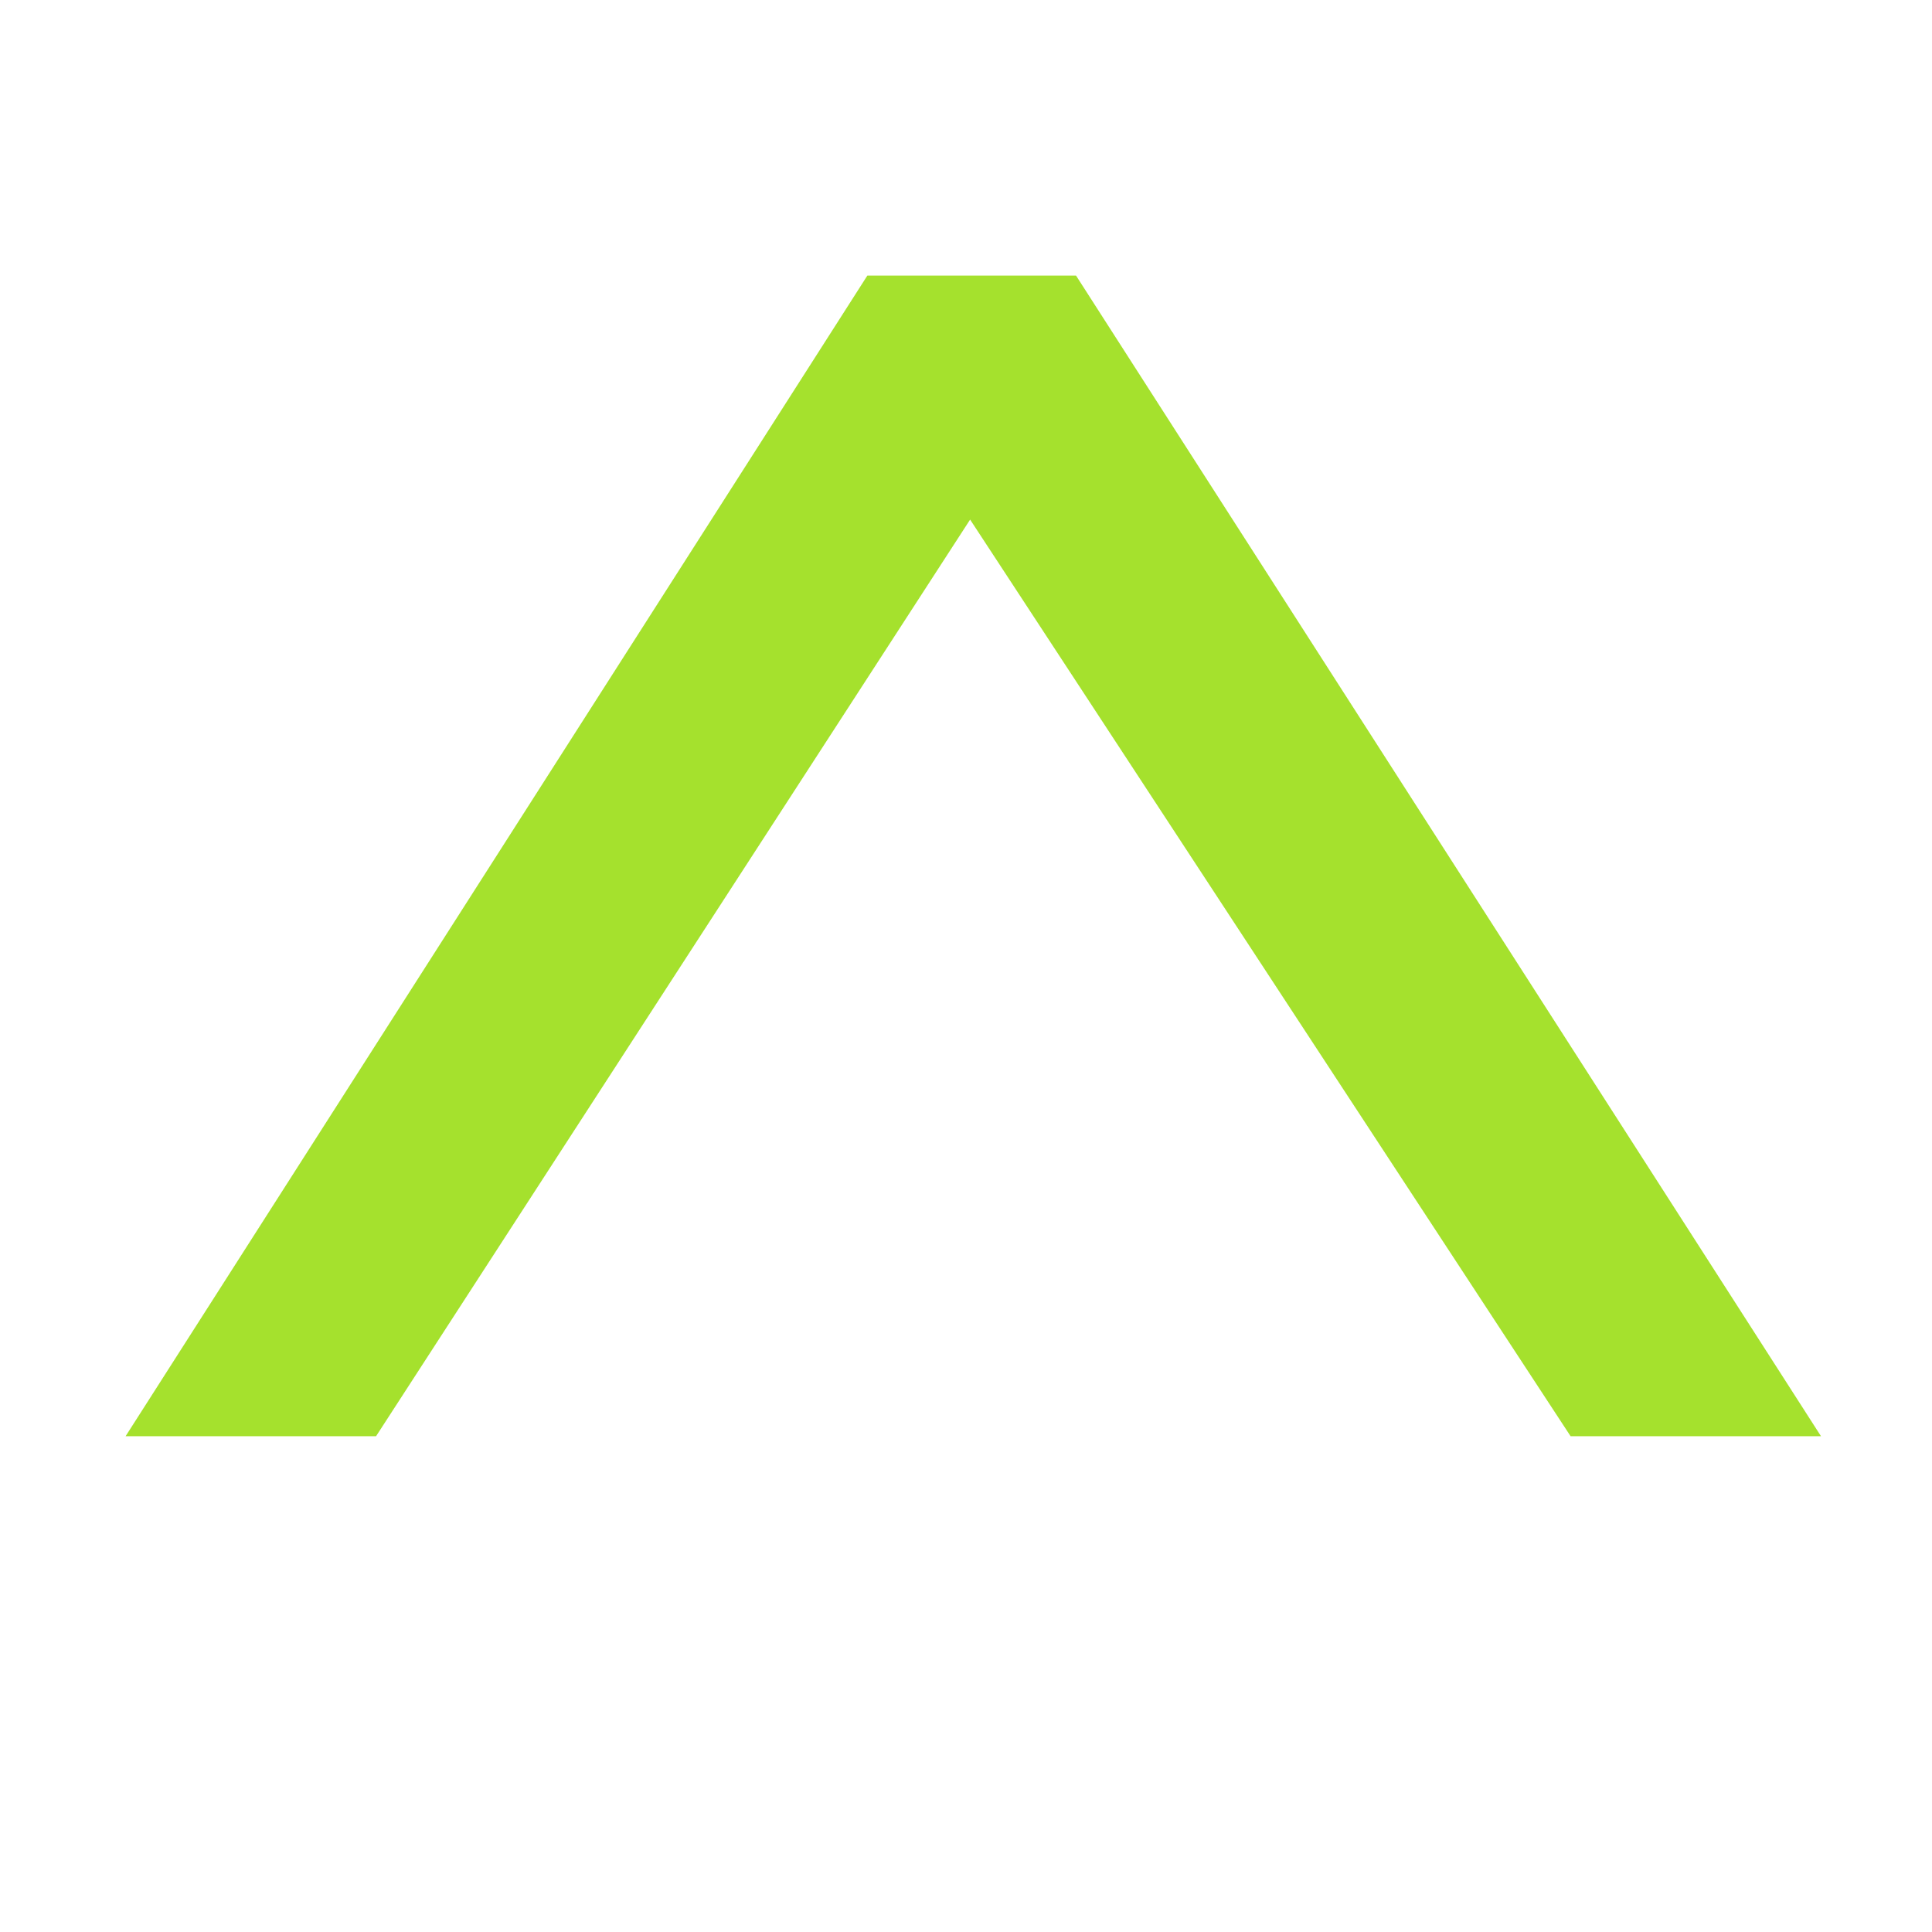 <?xml version="1.0" encoding="UTF-8" standalone="no"?>
<!-- Created with Inkscape (http://www.inkscape.org/) -->

<svg
   xmlns:dc="http://purl.org/dc/elements/1.1/"
   xmlns:cc="http://creativecommons.org/ns#"
   xmlns:rdf="http://www.w3.org/1999/02/22-rdf-syntax-ns#"
   xmlns:svg="http://www.w3.org/2000/svg"
   xmlns="http://www.w3.org/2000/svg"
   xmlns:sodipodi="http://sodipodi.sourceforge.net/DTD/sodipodi-0.dtd"
   xmlns:inkscape="http://www.inkscape.org/namespaces/inkscape"
   version="1.1"
   width="96"
   height="96"
   id="svg25070"
   inkscape:version="0.48.3.1 r9886"
   sodipodi:docname="ws-switch-arrow-up.svg">
  <sodipodi:namedview
     pagecolor="#ffffff"
     bordercolor="#666666"
     borderopacity="1"
     objecttolerance="10"
     gridtolerance="10"
     guidetolerance="10"
     inkscape:pageopacity="0"
     inkscape:pageshadow="2"
     inkscape:window-width="1600"
     inkscape:window-height="843"
     id="namedview13"
     showgrid="false"
     inkscape:zoom="2.4583333"
     inkscape:cx="212.21615"
     inkscape:cy="77.044068"
     inkscape:window-x="0"
     inkscape:window-y="28"
     inkscape:window-maximized="1"
     inkscape:current-layer="svg25070" />
  <defs
     id="defs25072" />
  <g
     transform="matrix(0,-1.019,1.435,0,9.992,-21.043)"
     id="text2923"
     style="font-size:111.187px;font-style:normal;font-variant:normal;font-weight:normal;font-stretch:normal;fill:#a5e12d;fill-opacity:1;stroke:none;stroke-width:0.834;stroke-miterlimit:4;stroke-opacity:1;stroke-dasharray:none;font-family:URW Gothic L;-inkscape-font-specification:URW Gothic L Book">
    <path
       d="m -90.684,56.092 56.594,-25.795 0,-7.227 -56.594,-25.684 0,8.673 44.697,20.57 -44.697,20.792 0,8.673"
       id="path3085"
       style="fill:#a5e12d;fill-opacity:1;stroke:none;stroke-width:0.834;stroke-miterlimit:4;stroke-opacity:1;stroke-dasharray:none" />
  </g>
</svg>

